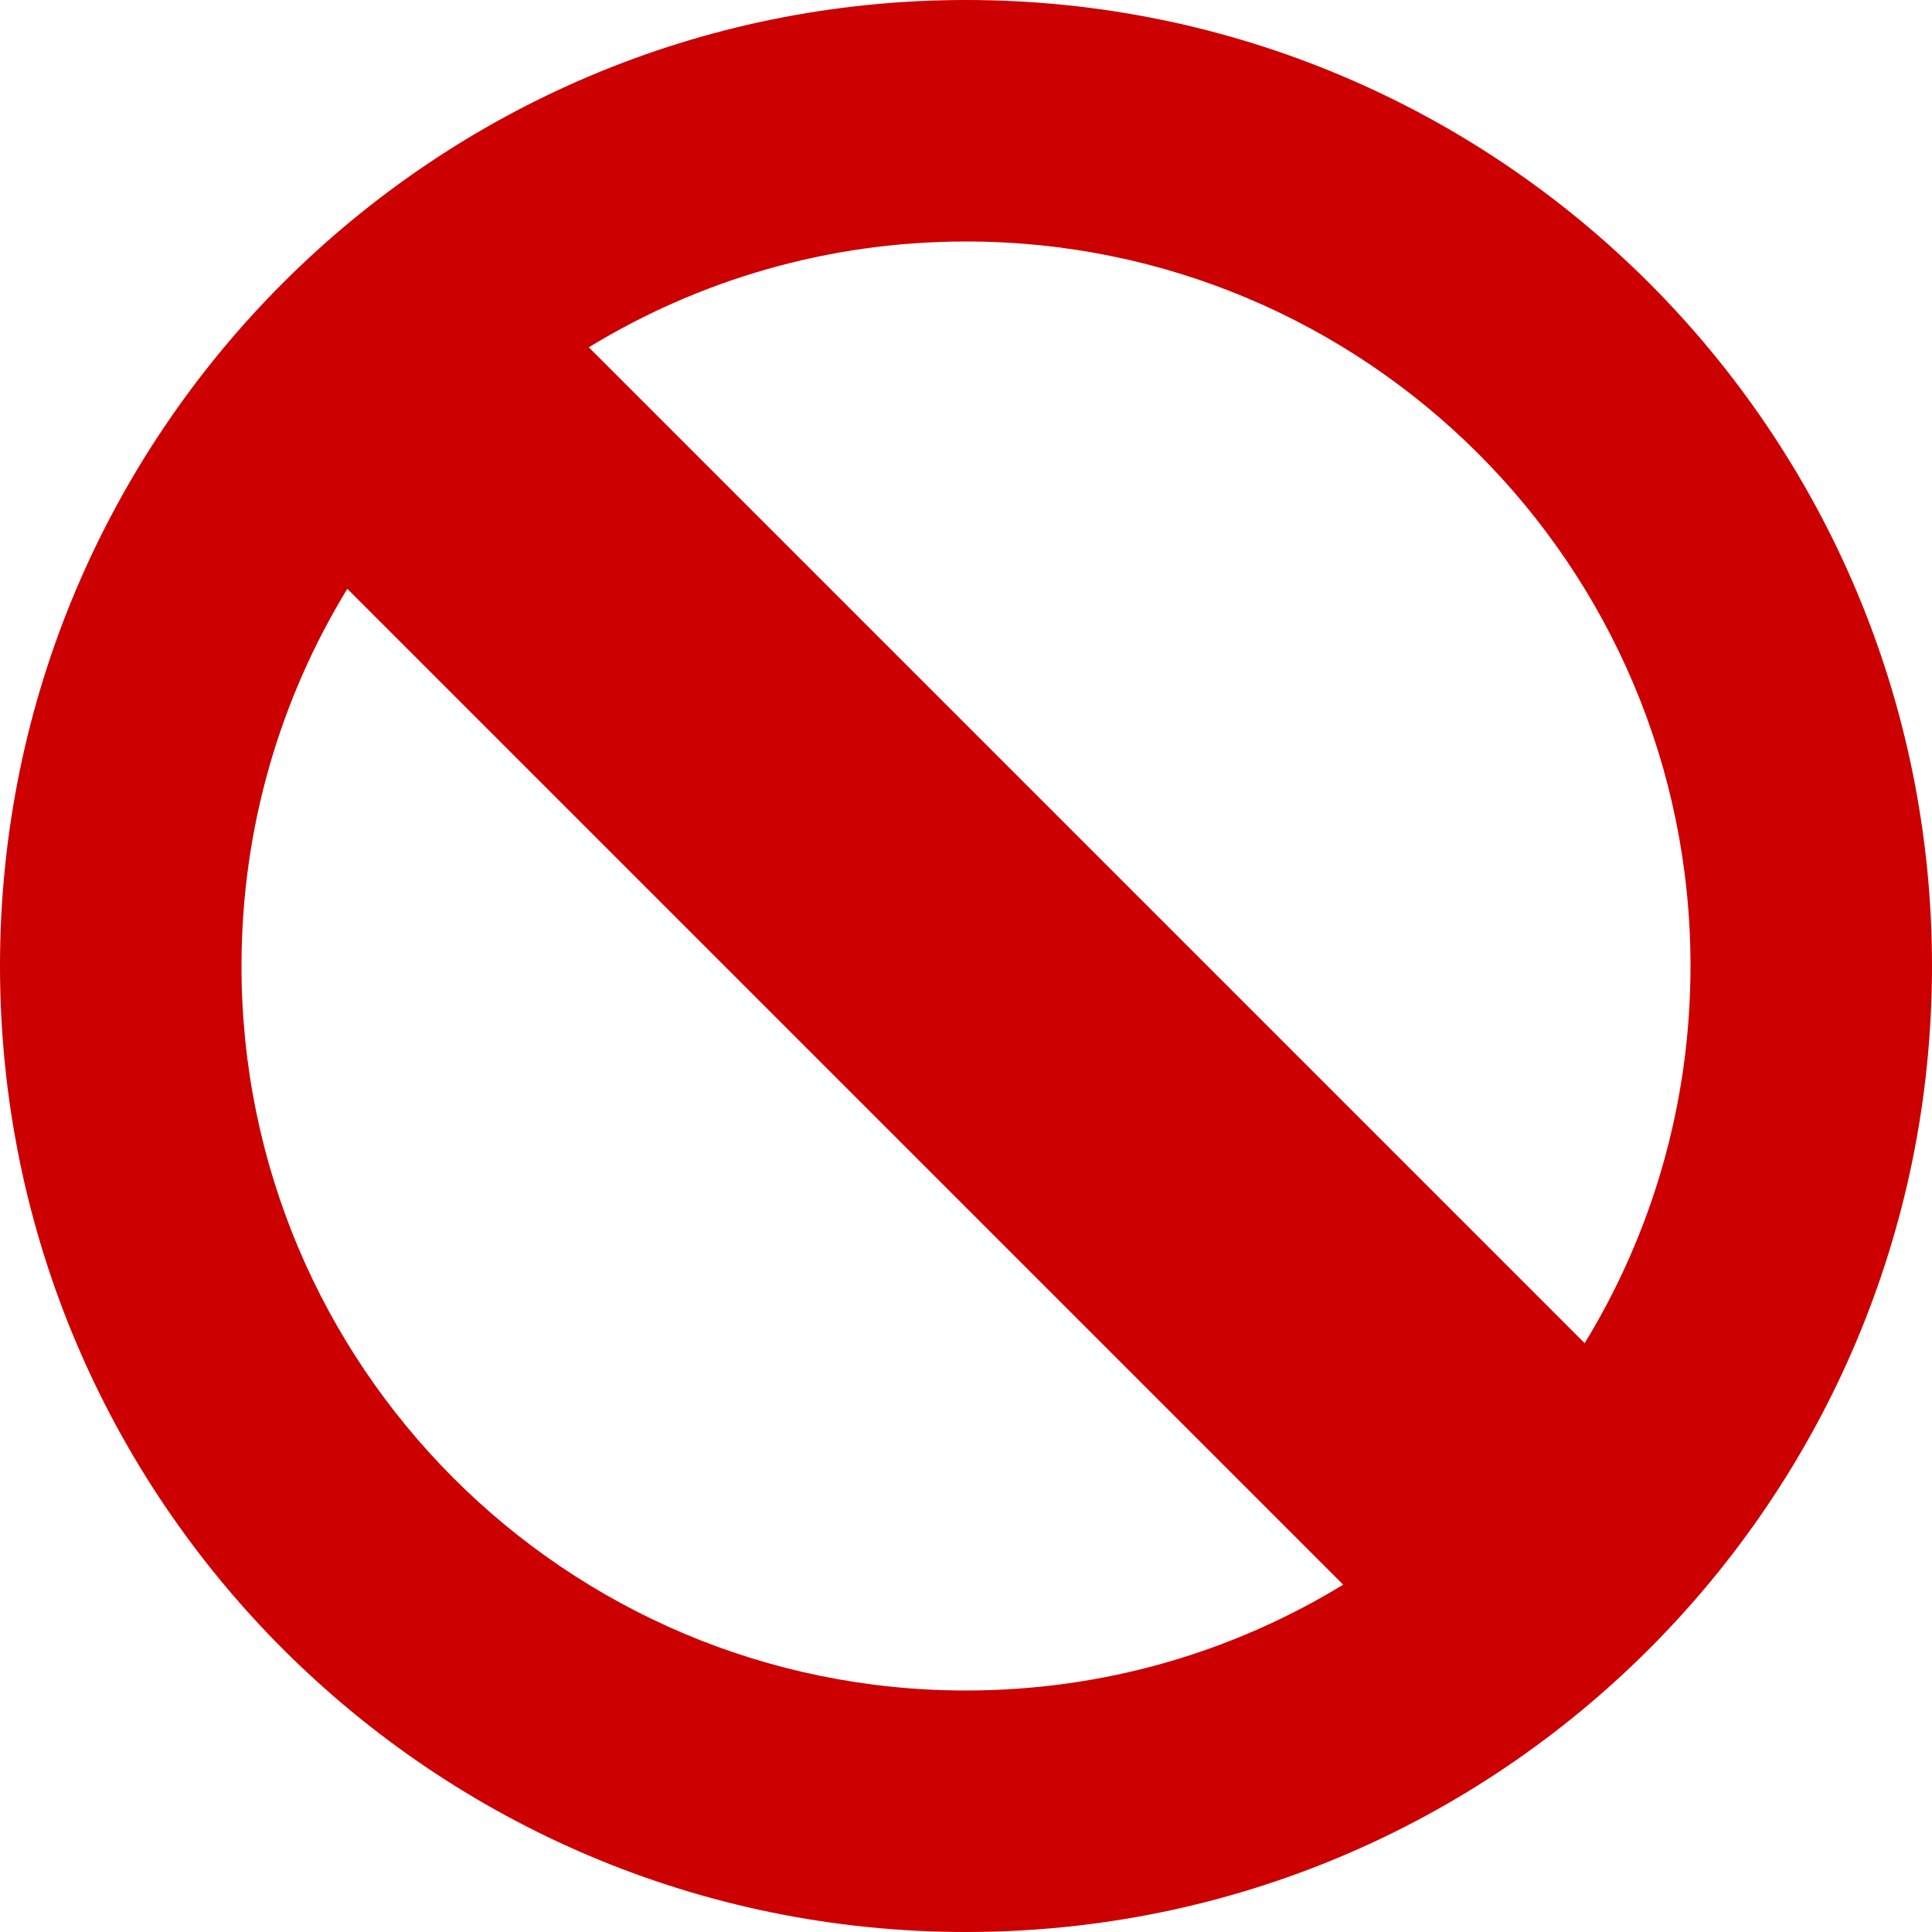 <svg xmlns="http://www.w3.org/2000/svg" xmlns:xlink="http://www.w3.org/1999/xlink" version="1.1" id="Layer_1" x="0px" y="0px" width="22px" height="22px" viewBox="0 0 512 512" enable-background="new 0 0 512 512" xml:space="preserve">
<g id="Grid_1_">
<g id="Layer_1_1_">
<g id="Grid">
		</g>
	</g>
</g>
    <path fill="#cc0000" d="M0,256c0,141.385,114.615,256,256,256c141.386,0,256-114.615,256-256S397.386,0,256,0C114.615,0,0,114.615,0,256z M448,256  c0,36.618-10.256,70.84-28.044,99.956L156.045,92.044C185.16,74.255,219.382,64,256,64C362.038,64,448,149.961,448,256z M64,256  c0-36.618,10.256-70.839,28.045-99.956l263.911,263.912C326.839,437.745,292.618,448,256,448C149.962,448,64,362.039,64,256z" />
</svg>